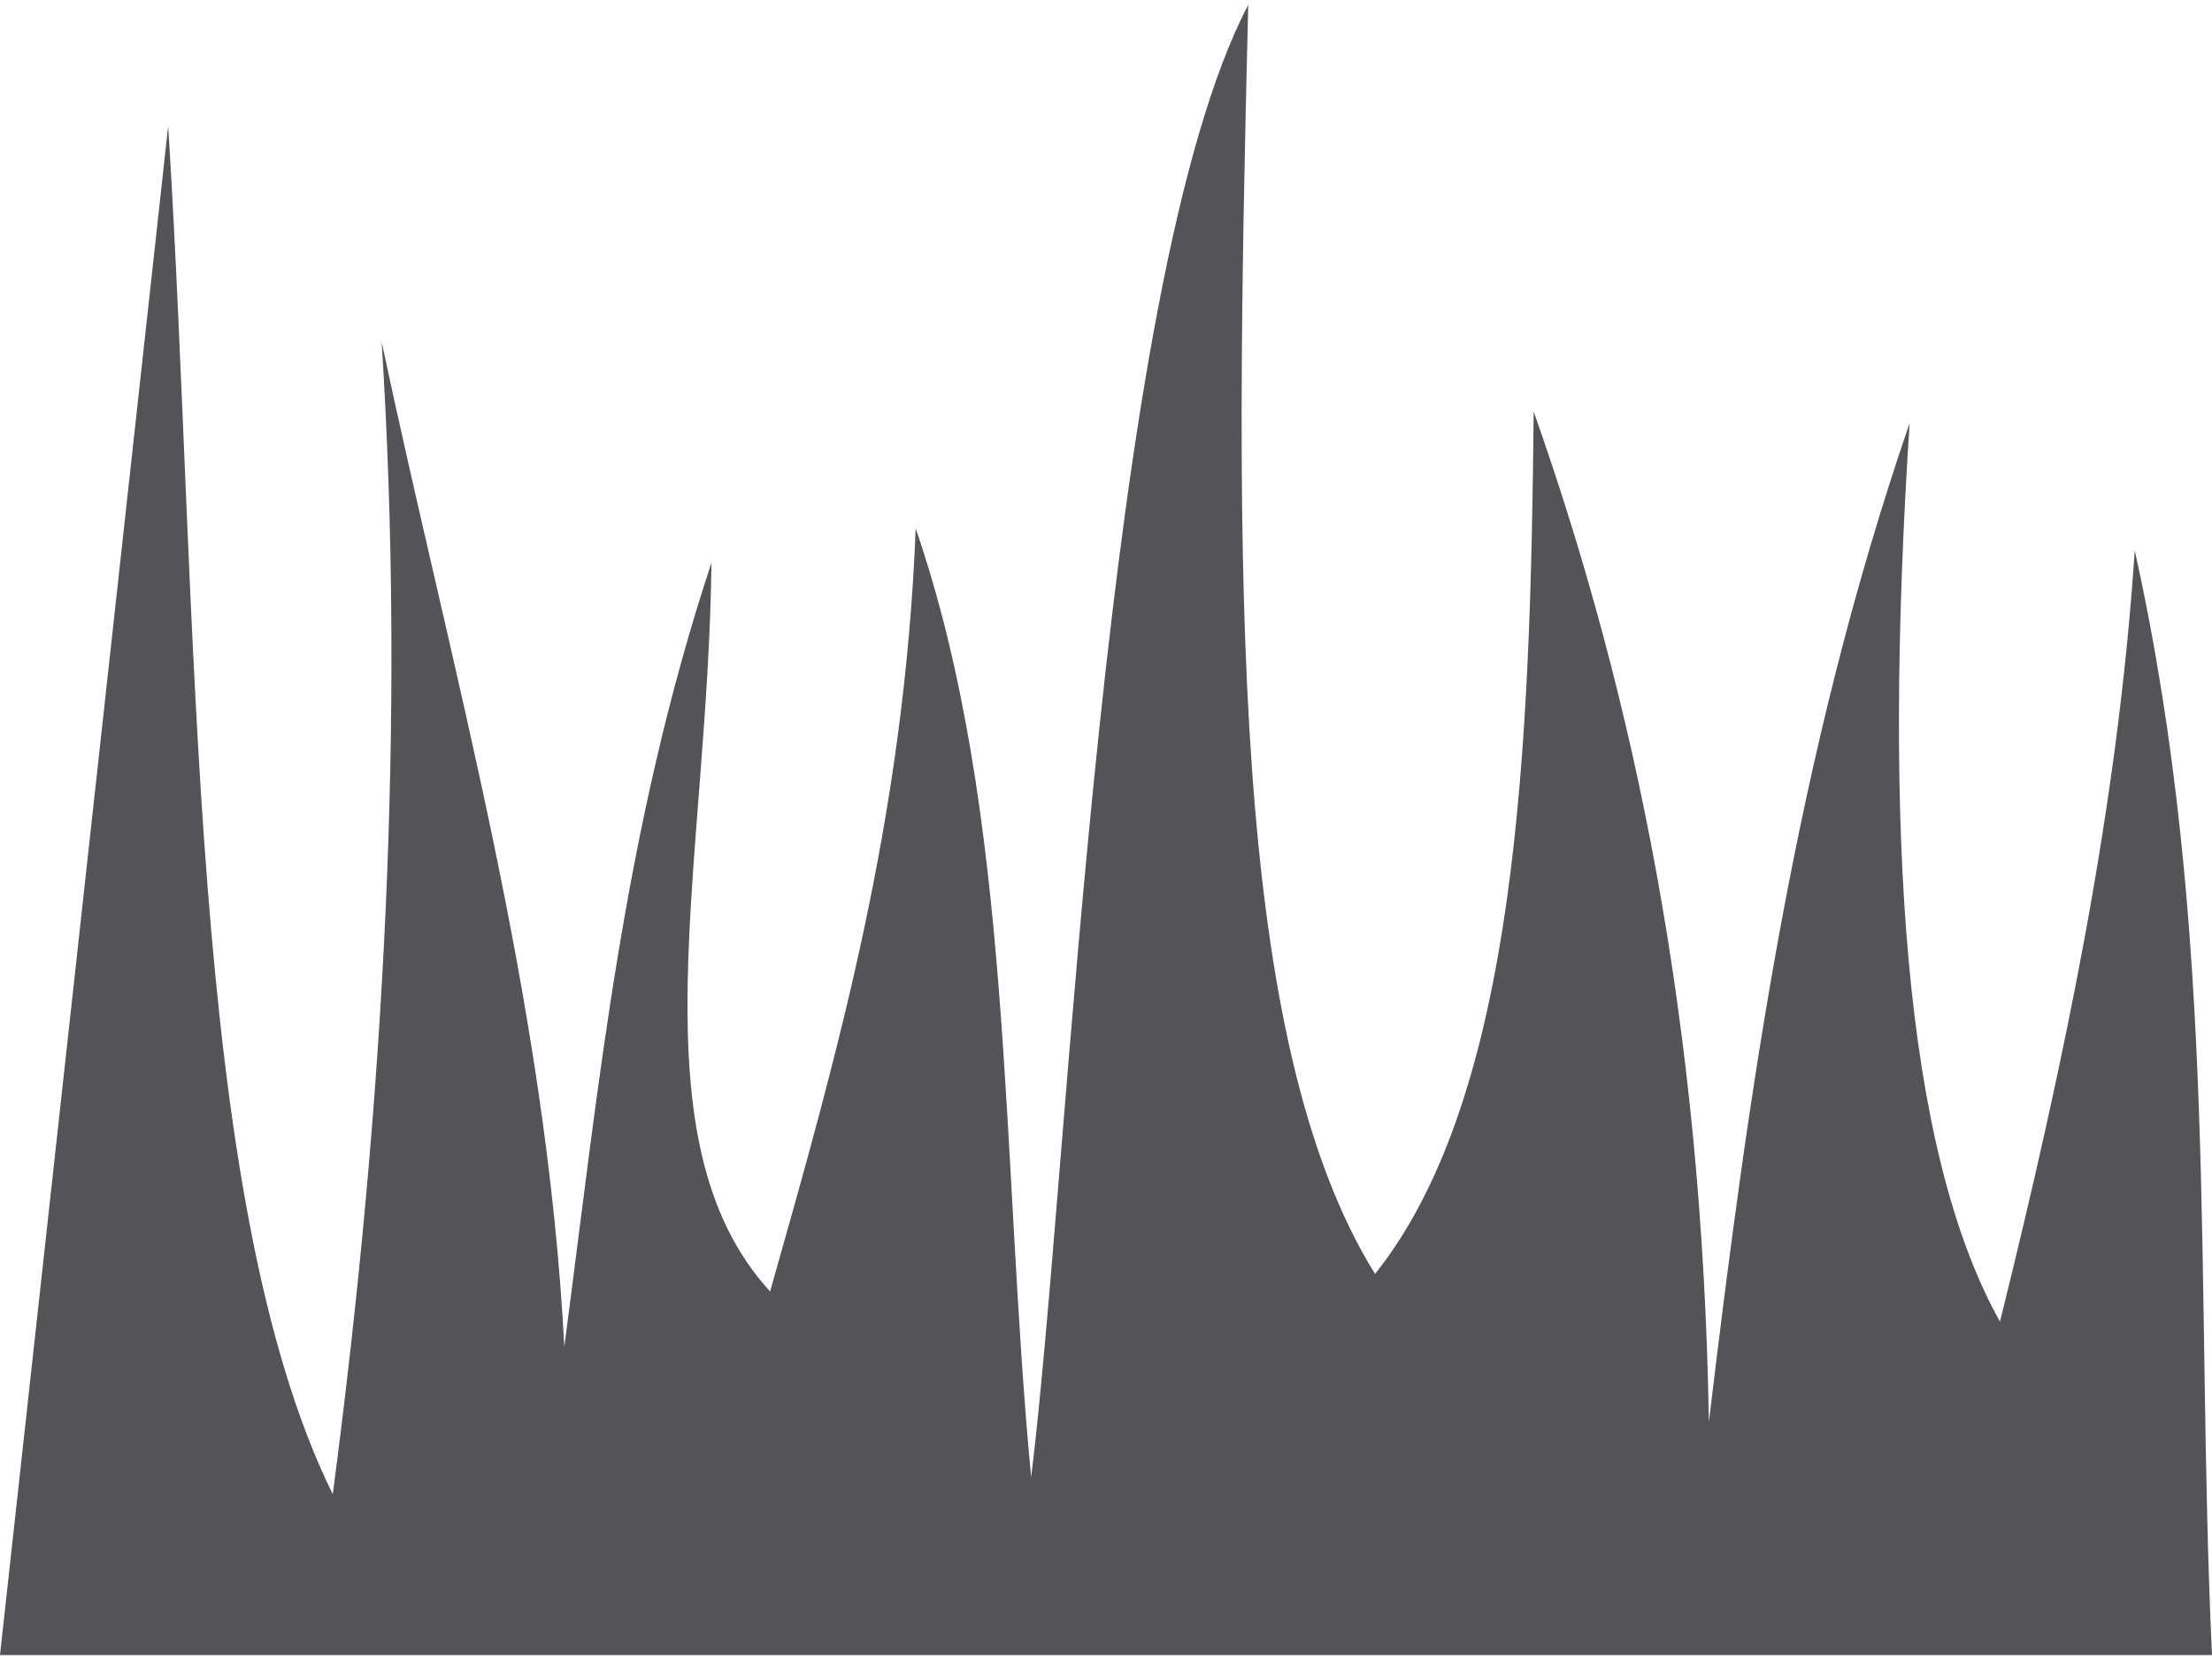 <?xml version="1.0" encoding="UTF-8"?>
<svg width="60px" height="45px" viewBox="0 0 60 45" version="1.1" xmlns="http://www.w3.org/2000/svg" xmlns:xlink="http://www.w3.org/1999/xlink">
    <title>grass-patch-svgrepo-com</title>
    <g id="页面-1" stroke="none" stroke-width="1" fill="none" fill-rule="evenodd">
        <g id="形状库素材-植物" transform="translate(-800, -246)" fill="#545458" fill-rule="nonzero">
            <g id="grass-patch-svgrepo-com" transform="translate(800, 246.133)">
                <path d="M0,44.758 L4.562,3.285 C5.407,16.793 5.075,32.384 9.026,40.398 C10.433,29.738 10.998,19.288 10.352,9.141 C12.263,18.139 14.814,26.926 15.307,36.397 C16.234,29.376 16.896,22.398 19.298,15.132 C19.203,23.315 17.143,30.811 20.889,34.898 C22.702,28.495 24.528,22.108 24.838,14.202 C27.508,21.967 27.141,31.251 27.97,39.938 C29.026,31.394 29.887,7.572 33.858,0 C33.468,15.689 33.374,28.109 37.298,34.422 C41.177,29.567 41.511,20.056 41.601,11.032 C44.339,18.783 46.178,27.614 46.353,38.439 C47.435,29.407 48.696,20.374 51.798,11.344 C51.076,22.426 51.637,31.044 54.249,35.717 C55.977,28.745 57.449,21.772 57.904,14.798 C60.215,25.188 59.535,34.83 60,44.76 L0,44.76 L0,44.758 Z" id="路径"></path>
            </g>
        </g>
    </g>
</svg>
